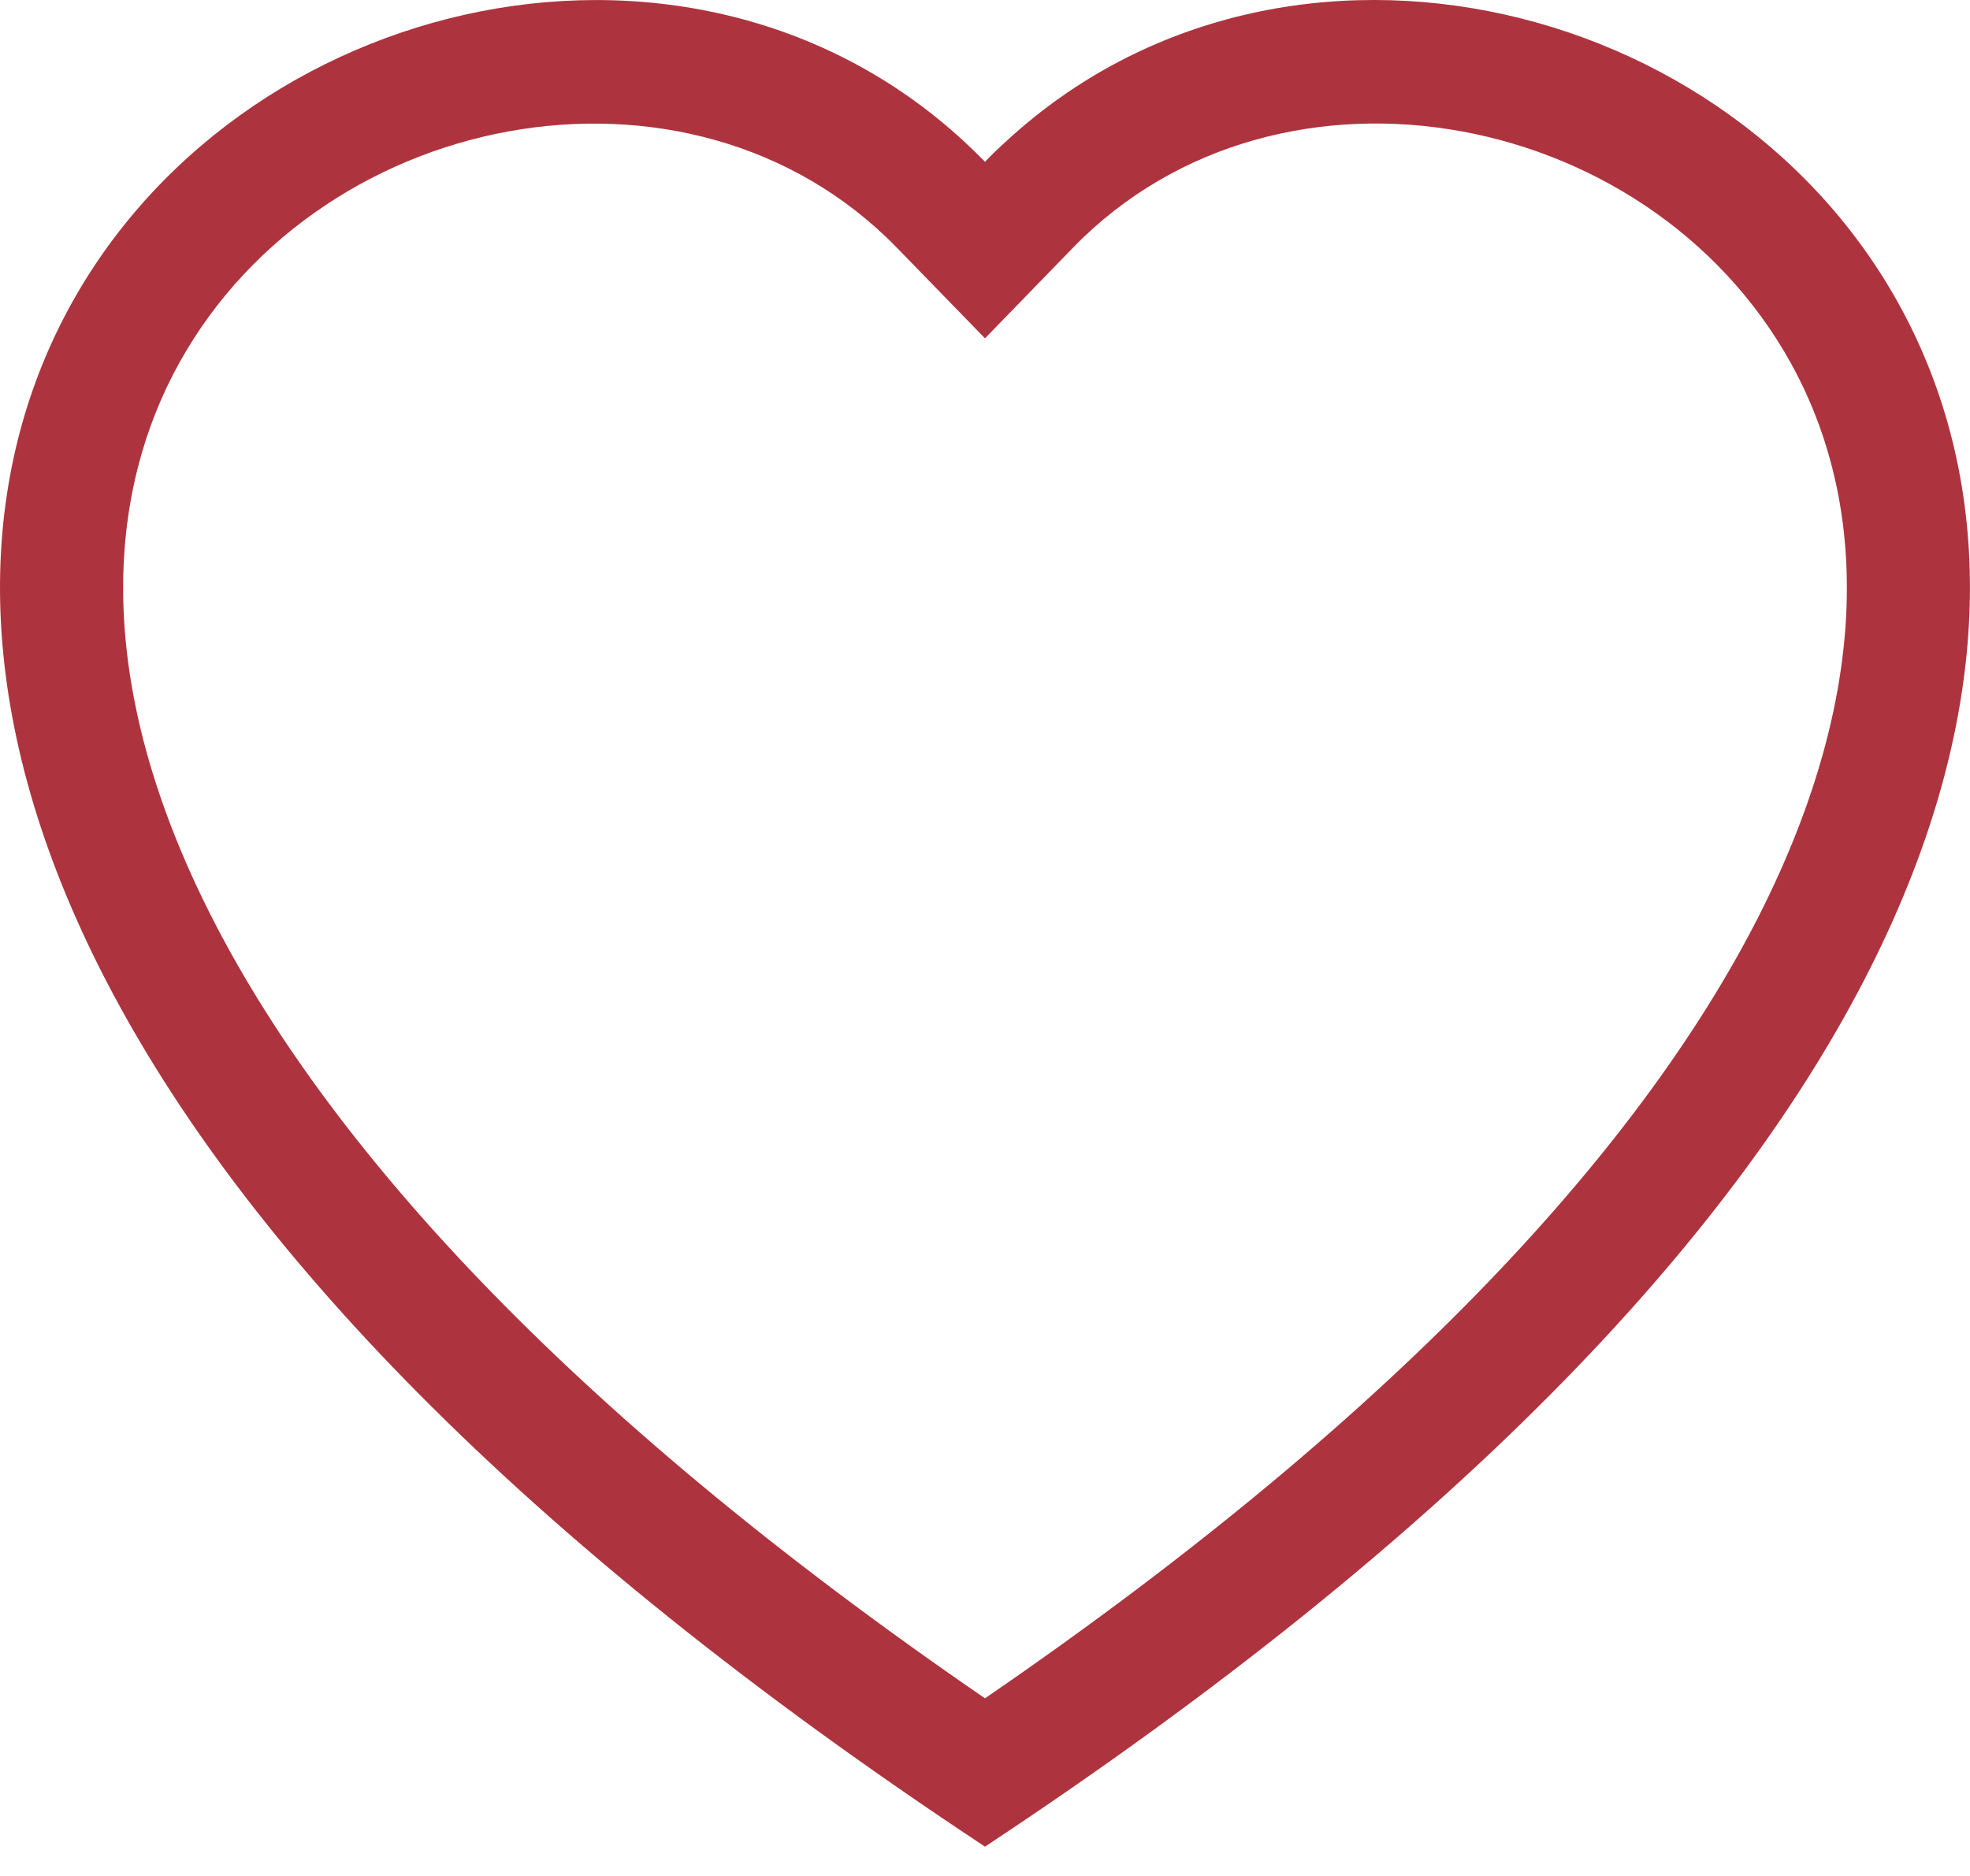 <svg width="42" height="40" viewBox="0 0 42 40" fill="none" xmlns="http://www.w3.org/2000/svg">
<path d="M21 7.214L19.118 5.279C14.7 0.738 6.599 2.305 3.675 8.014C2.302 10.7 1.992 14.577 4.499 19.525C6.914 24.289 11.938 29.996 21 36.212C30.061 29.996 35.083 24.289 37.501 19.525C40.007 14.574 39.7 10.7 38.325 8.014C35.401 2.305 27.3 0.735 22.882 5.276L21 7.214ZM21 39.375C-19.249 12.779 8.607 -7.98 20.538 3.001C20.695 3.146 20.849 3.295 21 3.449C21.148 3.294 21.302 3.146 21.462 3.003C33.39 -7.985 61.249 12.776 21 39.375Z" fill="#AD343E"/>
</svg>
